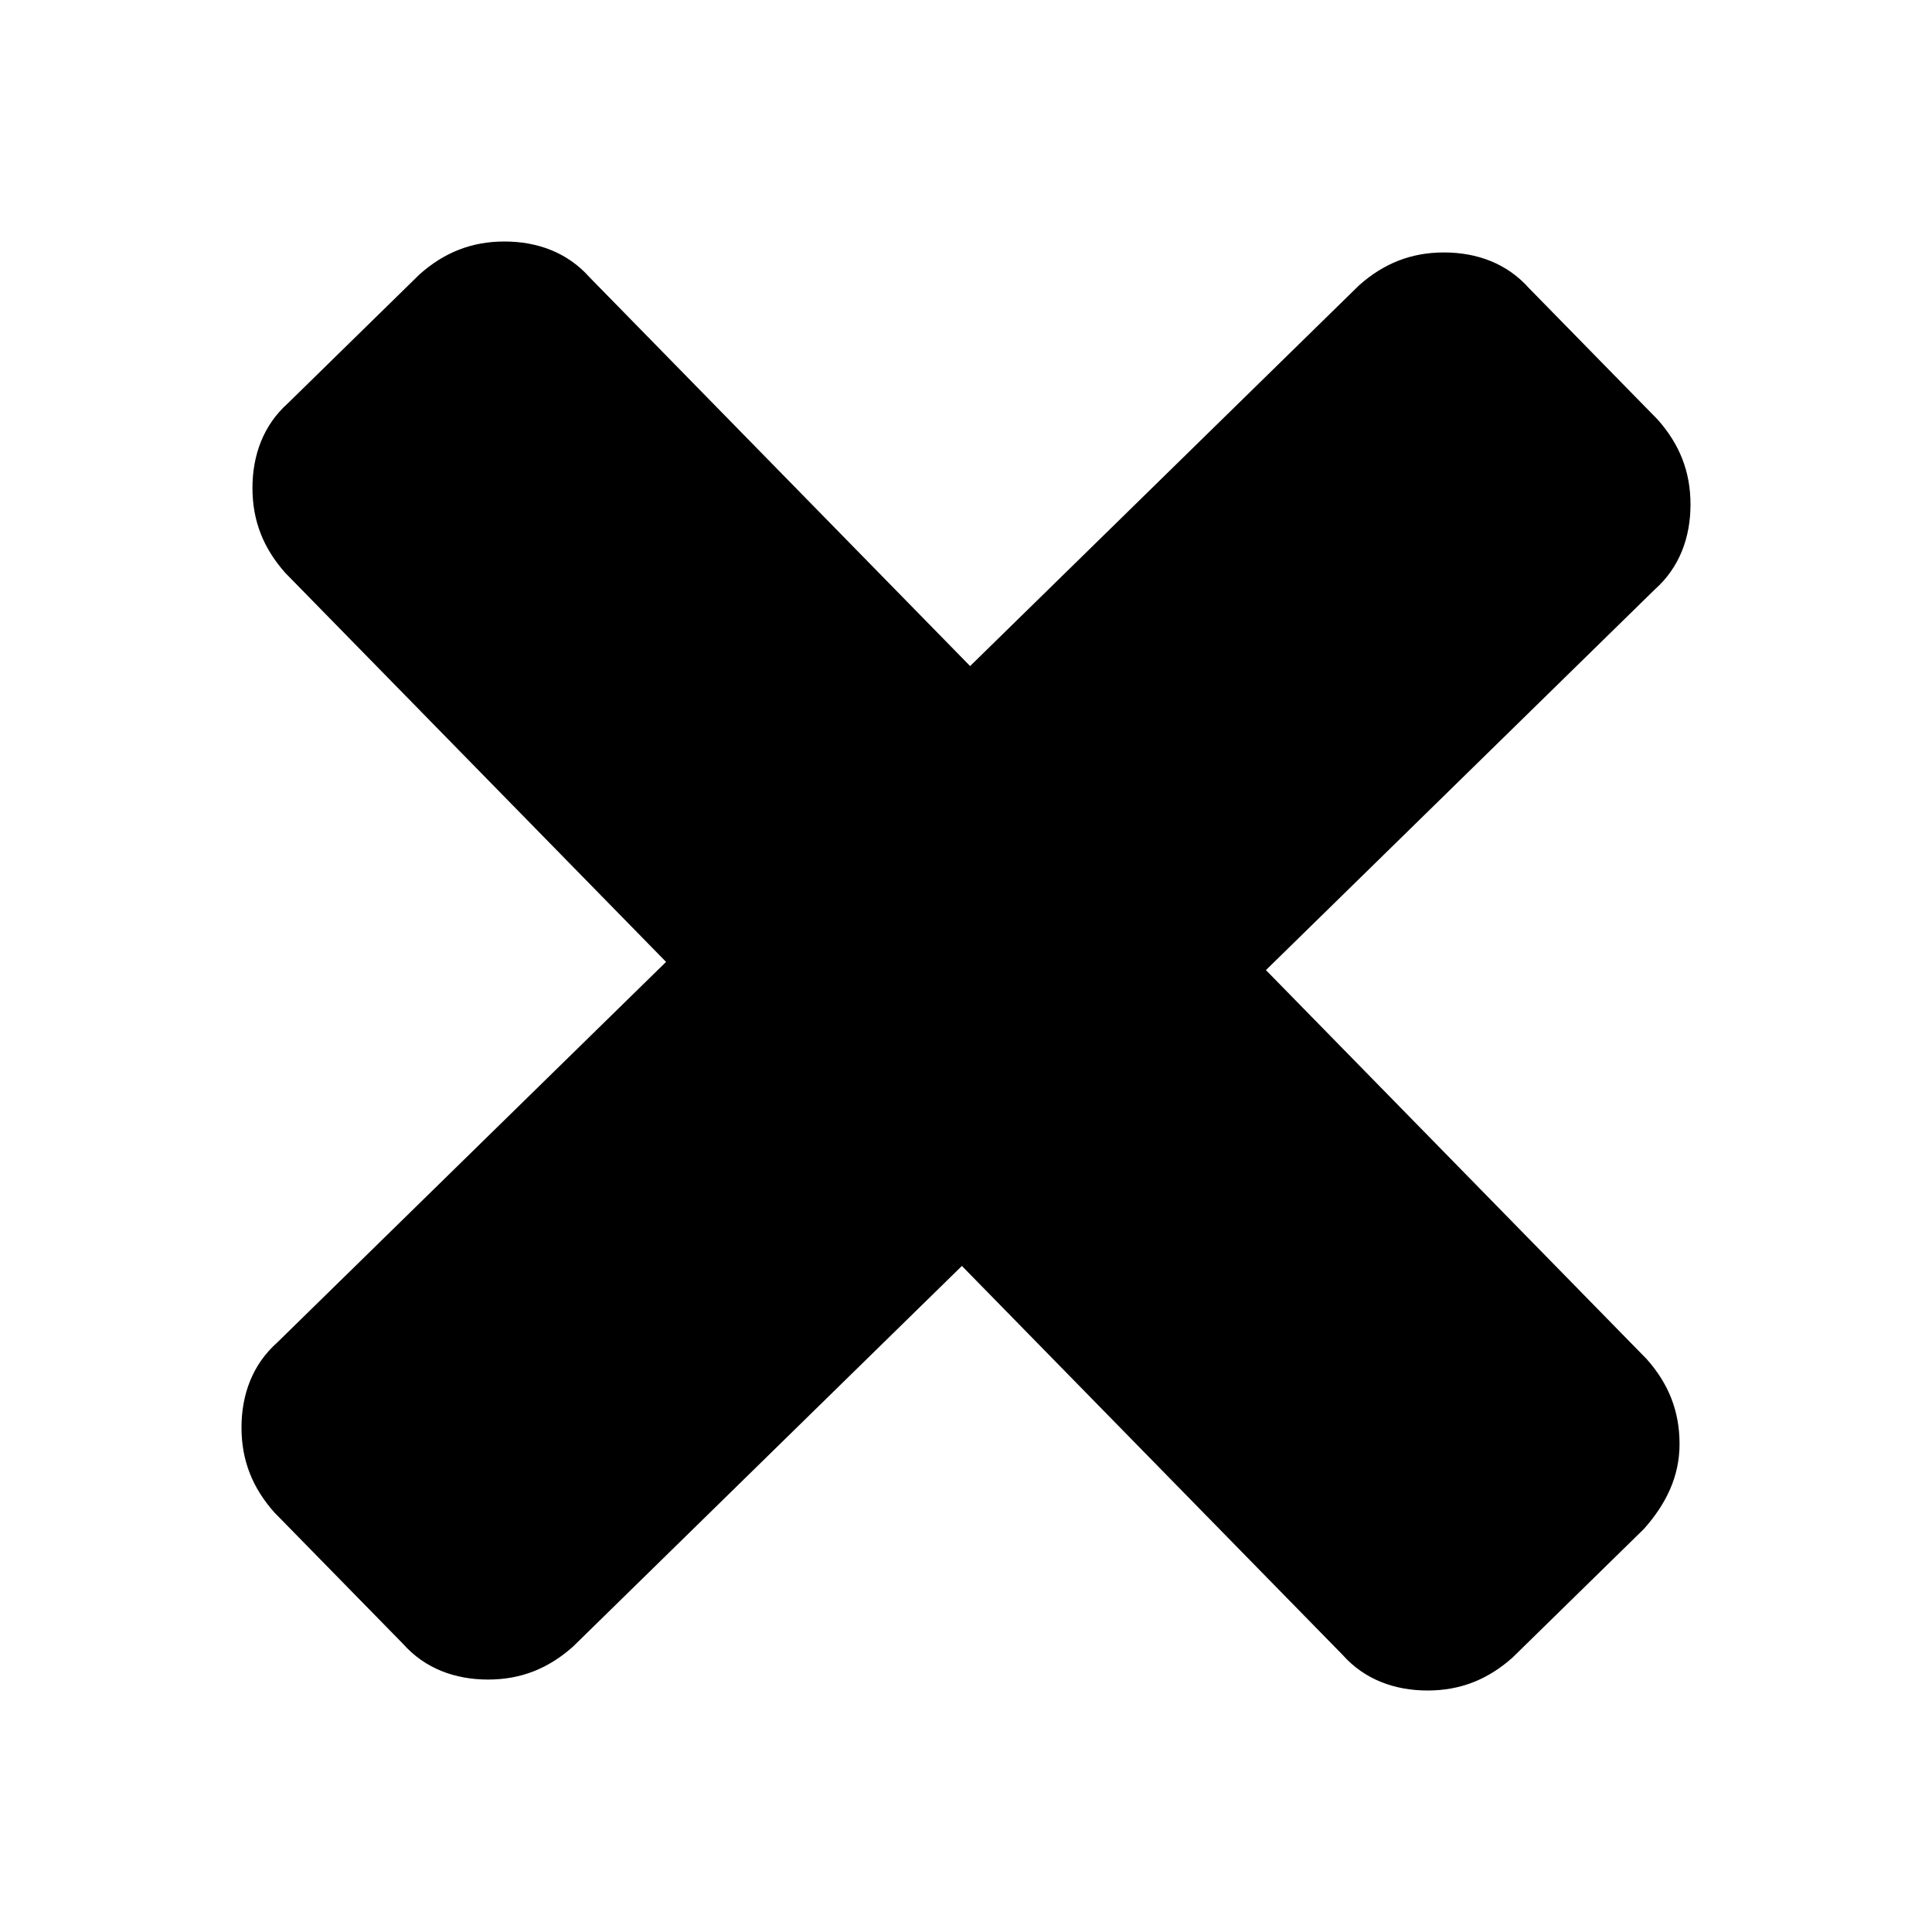 <svg xmlns="http://www.w3.org/2000/svg" xmlns:xlink="http://www.w3.org/1999/xlink" id="Layer_1" width="512" height="512" x="0" y="0" enable-background="new 0 0 512 512" version="1.1" viewBox="0 0 512 512" xml:space="preserve"><path d="M445.098,382.67c0-8.71-2.903-15.97-8.711-22.502l-100.9-103.079l103.079-100.899c6.532-5.807,9.435-13.792,9.435-22.503	c0-8.712-2.901-15.971-8.71-22.503L405.174,76.34c-5.808-6.533-13.792-9.437-22.504-9.437c-8.71,0-15.969,2.903-22.503,8.711	l-103.077,100.9l-100.9-103.078C150.382,66.903,142.396,64,133.687,64c-8.712,0-15.971,2.903-22.505,8.711L76.34,106.828	c-6.533,5.808-9.437,13.792-9.437,22.503s2.903,15.97,8.711,22.504l100.899,103.078L73.436,355.812	C66.903,361.62,64,369.605,64,378.315c0,8.712,2.903,15.97,8.71,22.502l34.119,34.844c5.806,6.534,13.79,9.438,22.502,9.438	c8.711,0,15.971-2.903,22.504-8.712l103.077-100.9l100.9,103.08c5.808,6.532,13.792,9.434,22.503,9.434	c8.712,0,15.971-2.901,22.503-8.71l34.843-34.116C441.468,398.64,445.098,391.381,445.098,382.67z"/></svg>